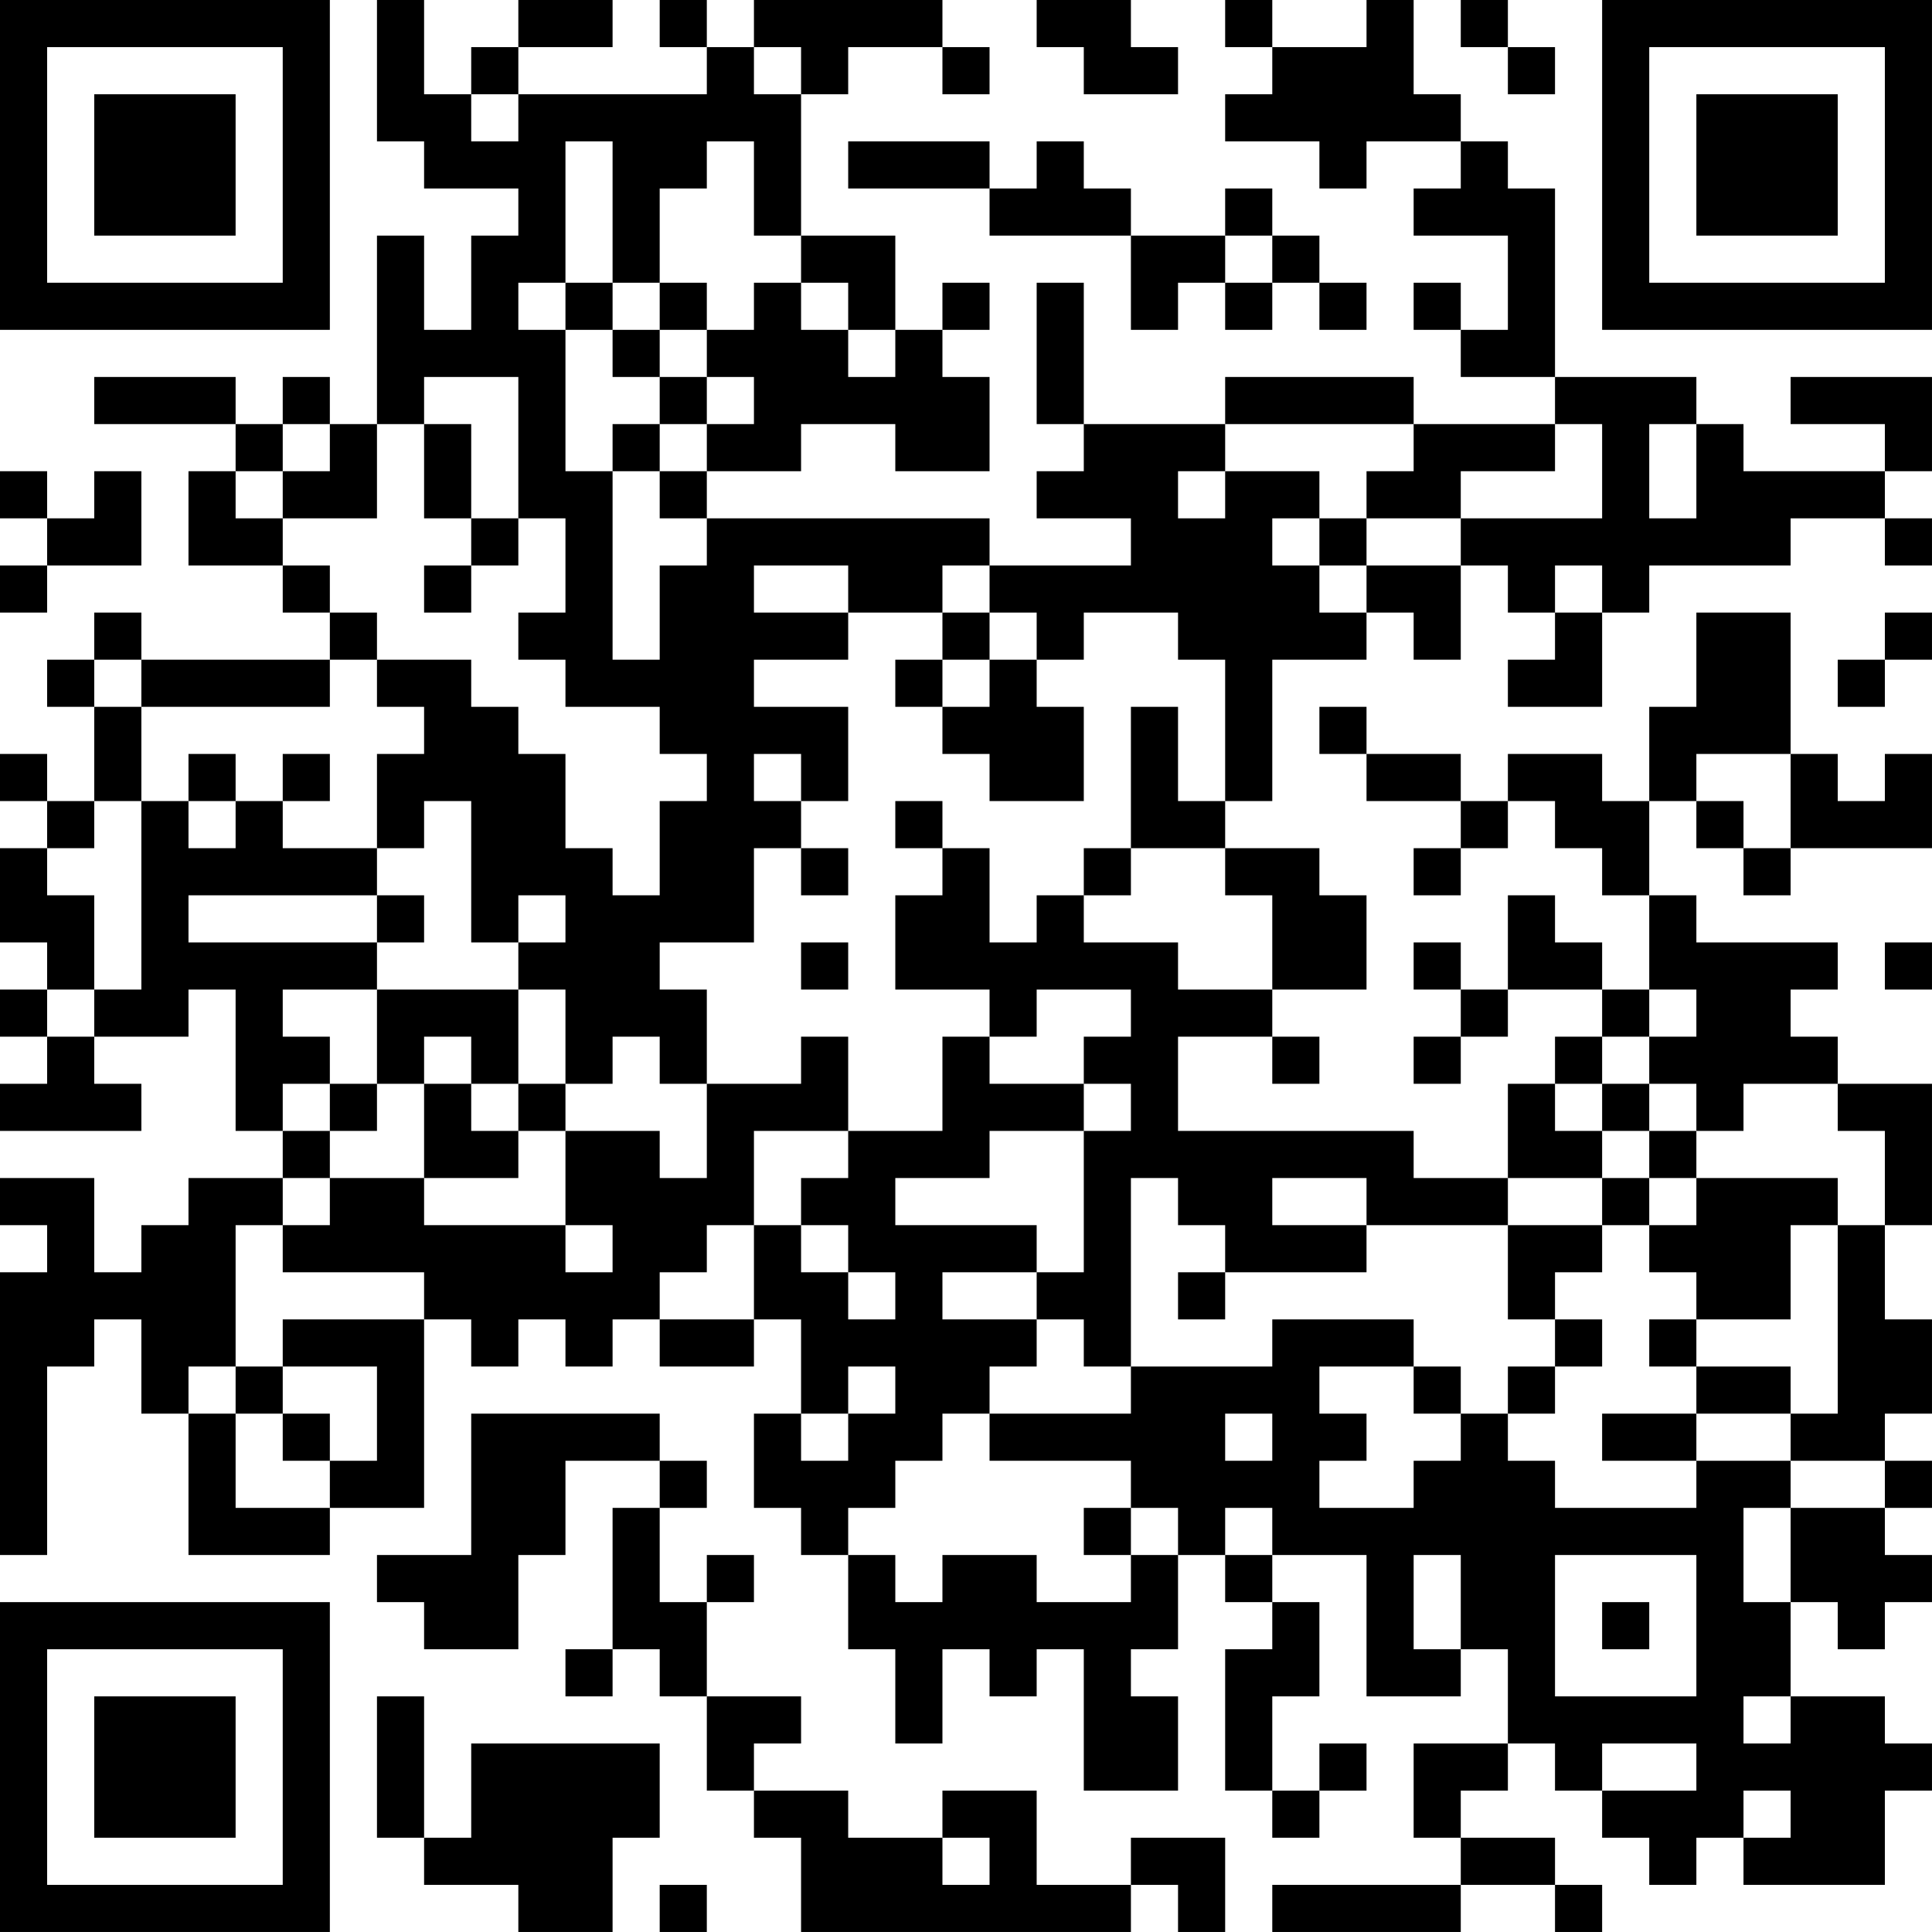 <?xml version="1.0" encoding="UTF-8"?>
<svg xmlns="http://www.w3.org/2000/svg" version="1.1" width="200" height="200" viewBox="0 0 200 200"><rect x="0" y="0" width="200" height="200" fill="#ffffff"/><g transform="scale(4.878)"><g transform="translate(0,0)"><path fill-rule="evenodd" d="M8 0L8 3L9 3L9 4L11 4L11 5L10 5L10 7L9 7L9 5L8 5L8 9L7 9L7 8L6 8L6 9L5 9L5 8L2 8L2 9L5 9L5 10L4 10L4 12L6 12L6 13L7 13L7 14L3 14L3 13L2 13L2 14L1 14L1 15L2 15L2 17L1 17L1 16L0 16L0 17L1 17L1 18L0 18L0 20L1 20L1 21L0 21L0 22L1 22L1 23L0 23L0 24L3 24L3 23L2 23L2 22L4 22L4 21L5 21L5 24L6 24L6 25L4 25L4 26L3 26L3 27L2 27L2 25L0 25L0 26L1 26L1 27L0 27L0 33L1 33L1 29L2 29L2 28L3 28L3 30L4 30L4 33L7 33L7 32L9 32L9 28L10 28L10 29L11 29L11 28L12 28L12 29L13 29L13 28L14 28L14 29L16 29L16 28L17 28L17 30L16 30L16 32L17 32L17 33L18 33L18 35L19 35L19 37L20 37L20 35L21 35L21 36L22 36L22 35L23 35L23 38L25 38L25 36L24 36L24 35L25 35L25 33L26 33L26 34L27 34L27 35L26 35L26 38L27 38L27 39L28 39L28 38L29 38L29 37L28 37L28 38L27 38L27 36L28 36L28 34L27 34L27 33L29 33L29 36L31 36L31 35L32 35L32 37L30 37L30 39L31 39L31 40L27 40L27 41L31 41L31 40L33 40L33 41L34 41L34 40L33 40L33 39L31 39L31 38L32 38L32 37L33 37L33 38L34 38L34 39L35 39L35 40L36 40L36 39L37 39L37 40L40 40L40 38L41 38L41 37L40 37L40 36L38 36L38 34L39 34L39 35L40 35L40 34L41 34L41 33L40 33L40 32L41 32L41 31L40 31L40 30L41 30L41 28L40 28L40 26L41 26L41 23L39 23L39 22L38 22L38 21L39 21L39 20L36 20L36 19L35 19L35 17L36 17L36 18L37 18L37 19L38 19L38 18L41 18L41 16L40 16L40 17L39 17L39 16L38 16L38 13L36 13L36 15L35 15L35 17L34 17L34 16L32 16L32 17L31 17L31 16L29 16L29 15L28 15L28 16L29 16L29 17L31 17L31 18L30 18L30 19L31 19L31 18L32 18L32 17L33 17L33 18L34 18L34 19L35 19L35 21L34 21L34 20L33 20L33 19L32 19L32 21L31 21L31 20L30 20L30 21L31 21L31 22L30 22L30 23L31 23L31 22L32 22L32 21L34 21L34 22L33 22L33 23L32 23L32 25L30 25L30 24L25 24L25 22L27 22L27 23L28 23L28 22L27 22L27 21L29 21L29 19L28 19L28 18L26 18L26 17L27 17L27 14L29 14L29 13L30 13L30 14L31 14L31 12L32 12L32 13L33 13L33 14L32 14L32 15L34 15L34 13L35 13L35 12L38 12L38 11L40 11L40 12L41 12L41 11L40 11L40 10L41 10L41 8L38 8L38 9L40 9L40 10L37 10L37 9L36 9L36 8L33 8L33 4L32 4L32 3L31 3L31 2L30 2L30 0L29 0L29 1L27 1L27 0L26 0L26 1L27 1L27 2L26 2L26 3L28 3L28 4L29 4L29 3L31 3L31 4L30 4L30 5L32 5L32 7L31 7L31 6L30 6L30 7L31 7L31 8L33 8L33 9L30 9L30 8L26 8L26 9L23 9L23 6L22 6L22 9L23 9L23 10L22 10L22 11L24 11L24 12L21 12L21 11L15 11L15 10L17 10L17 9L19 9L19 10L21 10L21 8L20 8L20 7L21 7L21 6L20 6L20 7L19 7L19 5L17 5L17 2L18 2L18 1L20 1L20 2L21 2L21 1L20 1L20 0L16 0L16 1L15 1L15 0L14 0L14 1L15 1L15 2L11 2L11 1L13 1L13 0L11 0L11 1L10 1L10 2L9 2L9 0ZM22 0L22 1L23 1L23 2L25 2L25 1L24 1L24 0ZM31 0L31 1L32 1L32 2L33 2L33 1L32 1L32 0ZM16 1L16 2L17 2L17 1ZM10 2L10 3L11 3L11 2ZM12 3L12 6L11 6L11 7L12 7L12 10L13 10L13 14L14 14L14 12L15 12L15 11L14 11L14 10L15 10L15 9L16 9L16 8L15 8L15 7L16 7L16 6L17 6L17 7L18 7L18 8L19 8L19 7L18 7L18 6L17 6L17 5L16 5L16 3L15 3L15 4L14 4L14 6L13 6L13 3ZM18 3L18 4L21 4L21 5L24 5L24 7L25 7L25 6L26 6L26 7L27 7L27 6L28 6L28 7L29 7L29 6L28 6L28 5L27 5L27 4L26 4L26 5L24 5L24 4L23 4L23 3L22 3L22 4L21 4L21 3ZM26 5L26 6L27 6L27 5ZM12 6L12 7L13 7L13 8L14 8L14 9L13 9L13 10L14 10L14 9L15 9L15 8L14 8L14 7L15 7L15 6L14 6L14 7L13 7L13 6ZM9 8L9 9L8 9L8 11L6 11L6 10L7 10L7 9L6 9L6 10L5 10L5 11L6 11L6 12L7 12L7 13L8 13L8 14L7 14L7 15L3 15L3 14L2 14L2 15L3 15L3 17L2 17L2 18L1 18L1 19L2 19L2 21L1 21L1 22L2 22L2 21L3 21L3 17L4 17L4 18L5 18L5 17L6 17L6 18L8 18L8 19L4 19L4 20L8 20L8 21L6 21L6 22L7 22L7 23L6 23L6 24L7 24L7 25L6 25L6 26L5 26L5 29L4 29L4 30L5 30L5 32L7 32L7 31L8 31L8 29L6 29L6 28L9 28L9 27L6 27L6 26L7 26L7 25L9 25L9 26L12 26L12 27L13 27L13 26L12 26L12 24L14 24L14 25L15 25L15 23L17 23L17 22L18 22L18 24L16 24L16 26L15 26L15 27L14 27L14 28L16 28L16 26L17 26L17 27L18 27L18 28L19 28L19 27L18 27L18 26L17 26L17 25L18 25L18 24L20 24L20 22L21 22L21 23L23 23L23 24L21 24L21 25L19 25L19 26L22 26L22 27L20 27L20 28L22 28L22 29L21 29L21 30L20 30L20 31L19 31L19 32L18 32L18 33L19 33L19 34L20 34L20 33L22 33L22 34L24 34L24 33L25 33L25 32L24 32L24 31L21 31L21 30L24 30L24 29L27 29L27 28L30 28L30 29L28 29L28 30L29 30L29 31L28 31L28 32L30 32L30 31L31 31L31 30L32 30L32 31L33 31L33 32L36 32L36 31L38 31L38 32L37 32L37 34L38 34L38 32L40 32L40 31L38 31L38 30L39 30L39 26L40 26L40 24L39 24L39 23L37 23L37 24L36 24L36 23L35 23L35 22L36 22L36 21L35 21L35 22L34 22L34 23L33 23L33 24L34 24L34 25L32 25L32 26L29 26L29 25L27 25L27 26L29 26L29 27L26 27L26 26L25 26L25 25L24 25L24 29L23 29L23 28L22 28L22 27L23 27L23 24L24 24L24 23L23 23L23 22L24 22L24 21L22 21L22 22L21 22L21 21L19 21L19 19L20 19L20 18L21 18L21 20L22 20L22 19L23 19L23 20L25 20L25 21L27 21L27 19L26 19L26 18L24 18L24 15L25 15L25 17L26 17L26 14L25 14L25 13L23 13L23 14L22 14L22 13L21 13L21 12L20 12L20 13L18 13L18 12L16 12L16 13L18 13L18 14L16 14L16 15L18 15L18 17L17 17L17 16L16 16L16 17L17 17L17 18L16 18L16 20L14 20L14 21L15 21L15 23L14 23L14 22L13 22L13 23L12 23L12 21L11 21L11 20L12 20L12 19L11 19L11 20L10 20L10 17L9 17L9 18L8 18L8 16L9 16L9 15L8 15L8 14L10 14L10 15L11 15L11 16L12 16L12 18L13 18L13 19L14 19L14 17L15 17L15 16L14 16L14 15L12 15L12 14L11 14L11 13L12 13L12 11L11 11L11 8ZM9 9L9 11L10 11L10 12L9 12L9 13L10 13L10 12L11 12L11 11L10 11L10 9ZM26 9L26 10L25 10L25 11L26 11L26 10L28 10L28 11L27 11L27 12L28 12L28 13L29 13L29 12L31 12L31 11L34 11L34 9L33 9L33 10L31 10L31 11L29 11L29 10L30 10L30 9ZM35 9L35 11L36 11L36 9ZM0 10L0 11L1 11L1 12L0 12L0 13L1 13L1 12L3 12L3 10L2 10L2 11L1 11L1 10ZM28 11L28 12L29 12L29 11ZM33 12L33 13L34 13L34 12ZM20 13L20 14L19 14L19 15L20 15L20 16L21 16L21 17L23 17L23 15L22 15L22 14L21 14L21 13ZM40 13L40 14L39 14L39 15L40 15L40 14L41 14L41 13ZM20 14L20 15L21 15L21 14ZM4 16L4 17L5 17L5 16ZM6 16L6 17L7 17L7 16ZM36 16L36 17L37 17L37 18L38 18L38 16ZM19 17L19 18L20 18L20 17ZM17 18L17 19L18 19L18 18ZM23 18L23 19L24 19L24 18ZM8 19L8 20L9 20L9 19ZM17 20L17 21L18 21L18 20ZM40 20L40 21L41 21L41 20ZM8 21L8 23L7 23L7 24L8 24L8 23L9 23L9 25L11 25L11 24L12 24L12 23L11 23L11 21ZM9 22L9 23L10 23L10 24L11 24L11 23L10 23L10 22ZM34 23L34 24L35 24L35 25L34 25L34 26L32 26L32 28L33 28L33 29L32 29L32 30L33 30L33 29L34 29L34 28L33 28L33 27L34 27L34 26L35 26L35 27L36 27L36 28L35 28L35 29L36 29L36 30L34 30L34 31L36 31L36 30L38 30L38 29L36 29L36 28L38 28L38 26L39 26L39 25L36 25L36 24L35 24L35 23ZM35 25L35 26L36 26L36 25ZM25 27L25 28L26 28L26 27ZM5 29L5 30L6 30L6 31L7 31L7 30L6 30L6 29ZM18 29L18 30L17 30L17 31L18 31L18 30L19 30L19 29ZM30 29L30 30L31 30L31 29ZM10 30L10 33L8 33L8 34L9 34L9 35L11 35L11 33L12 33L12 31L14 31L14 32L13 32L13 35L12 35L12 36L13 36L13 35L14 35L14 36L15 36L15 38L16 38L16 39L17 39L17 41L24 41L24 40L25 40L25 41L26 41L26 39L24 39L24 40L22 40L22 38L20 38L20 39L18 39L18 38L16 38L16 37L17 37L17 36L15 36L15 34L16 34L16 33L15 33L15 34L14 34L14 32L15 32L15 31L14 31L14 30ZM26 30L26 31L27 31L27 30ZM23 32L23 33L24 33L24 32ZM26 32L26 33L27 33L27 32ZM30 33L30 35L31 35L31 33ZM33 33L33 36L36 36L36 33ZM34 34L34 35L35 35L35 34ZM8 36L8 39L9 39L9 40L11 40L11 41L13 41L13 39L14 39L14 37L10 37L10 39L9 39L9 36ZM37 36L37 37L38 37L38 36ZM34 37L34 38L36 38L36 37ZM37 38L37 39L38 39L38 38ZM20 39L20 40L21 40L21 39ZM14 40L14 41L15 41L15 40ZM0 0L0 7L7 7L7 0ZM1 1L1 6L6 6L6 1ZM2 2L2 5L5 5L5 2ZM34 0L34 7L41 7L41 0ZM35 1L35 6L40 6L40 1ZM36 2L36 5L39 5L39 2ZM0 34L0 41L7 41L7 34ZM1 35L1 40L6 40L6 35ZM2 36L2 39L5 39L5 36Z" fill="#000000"/></g></g></svg>
